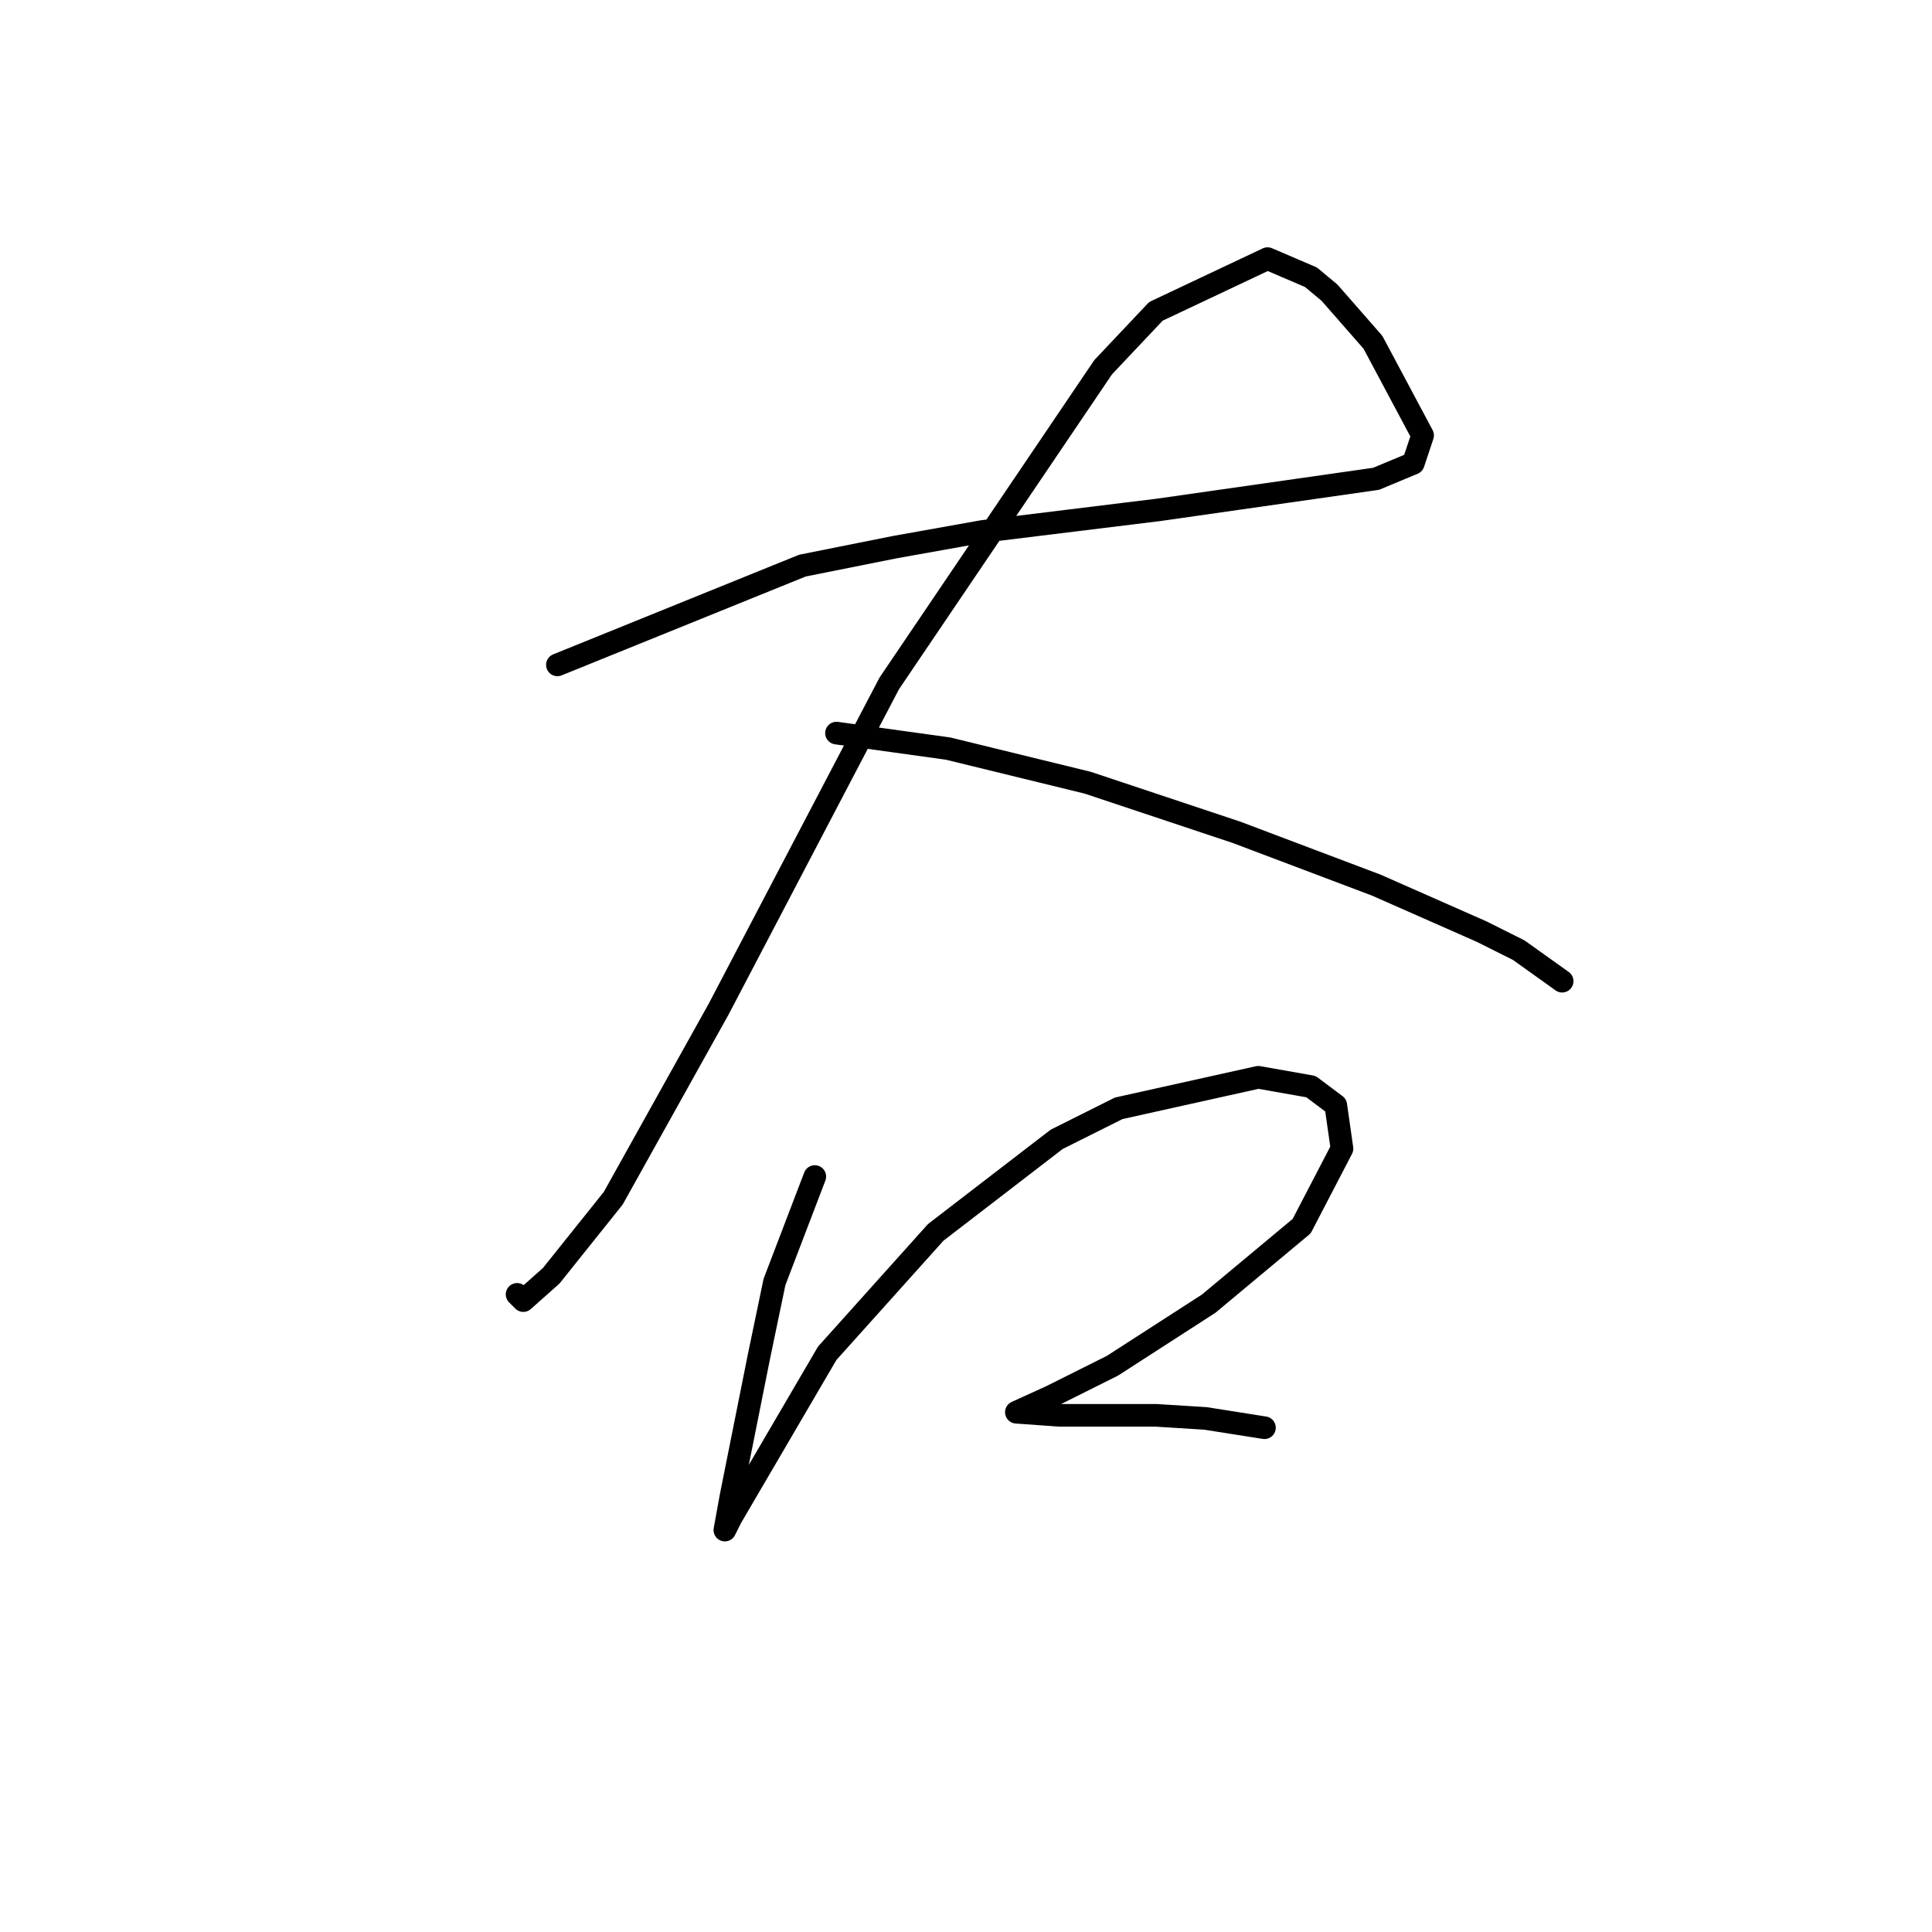 <?xml version="1.0" standalone="no"?>
    <svg width="256" height="256" xmlns="http://www.w3.org/2000/svg" version="1.1">
    <polyline stroke="black" stroke-width="3" stroke-linecap="round" fill="transparent" stroke-linejoin="round" points="73.859 88.098 106.321 74.949 118.648 72.484 130.154 70.429 153.575 67.553 170.833 65.088 182.339 63.444 187.27 61.389 188.502 57.691 181.928 45.364 176.175 38.79 173.71 36.735 167.957 34.27 153.164 41.255 146.179 48.651 117.826 90.564 95.227 133.709 81.256 158.774 73.038 169.047 69.339 172.334 68.518 171.512 68.518 171.512 " />
        <polyline stroke="black" stroke-width="3" stroke-linecap="round" fill="transparent" stroke-linejoin="round" points="110.841 97.138 125.634 99.193 144.124 103.713 163.848 110.287 182.339 117.273 196.31 123.436 201.24 125.902 206.993 130.011 206.993 130.011 " />
        <polyline stroke="black" stroke-width="3" stroke-linecap="round" fill="transparent" stroke-linejoin="round" points="107.965 155.898 102.623 169.869 100.568 179.73 98.925 187.949 96.87 198.221 96.048 202.741 96.048 202.741 96.87 201.098 109.608 179.319 123.99 163.294 140.015 150.967 148.233 146.858 166.724 142.749 173.71 143.982 176.997 146.447 177.819 152.2 172.477 162.472 160.15 172.745 147.412 180.963 139.194 185.072 134.674 187.127 140.426 187.538 153.164 187.538 159.739 187.949 167.546 189.181 167.546 189.181 " />
        </svg>